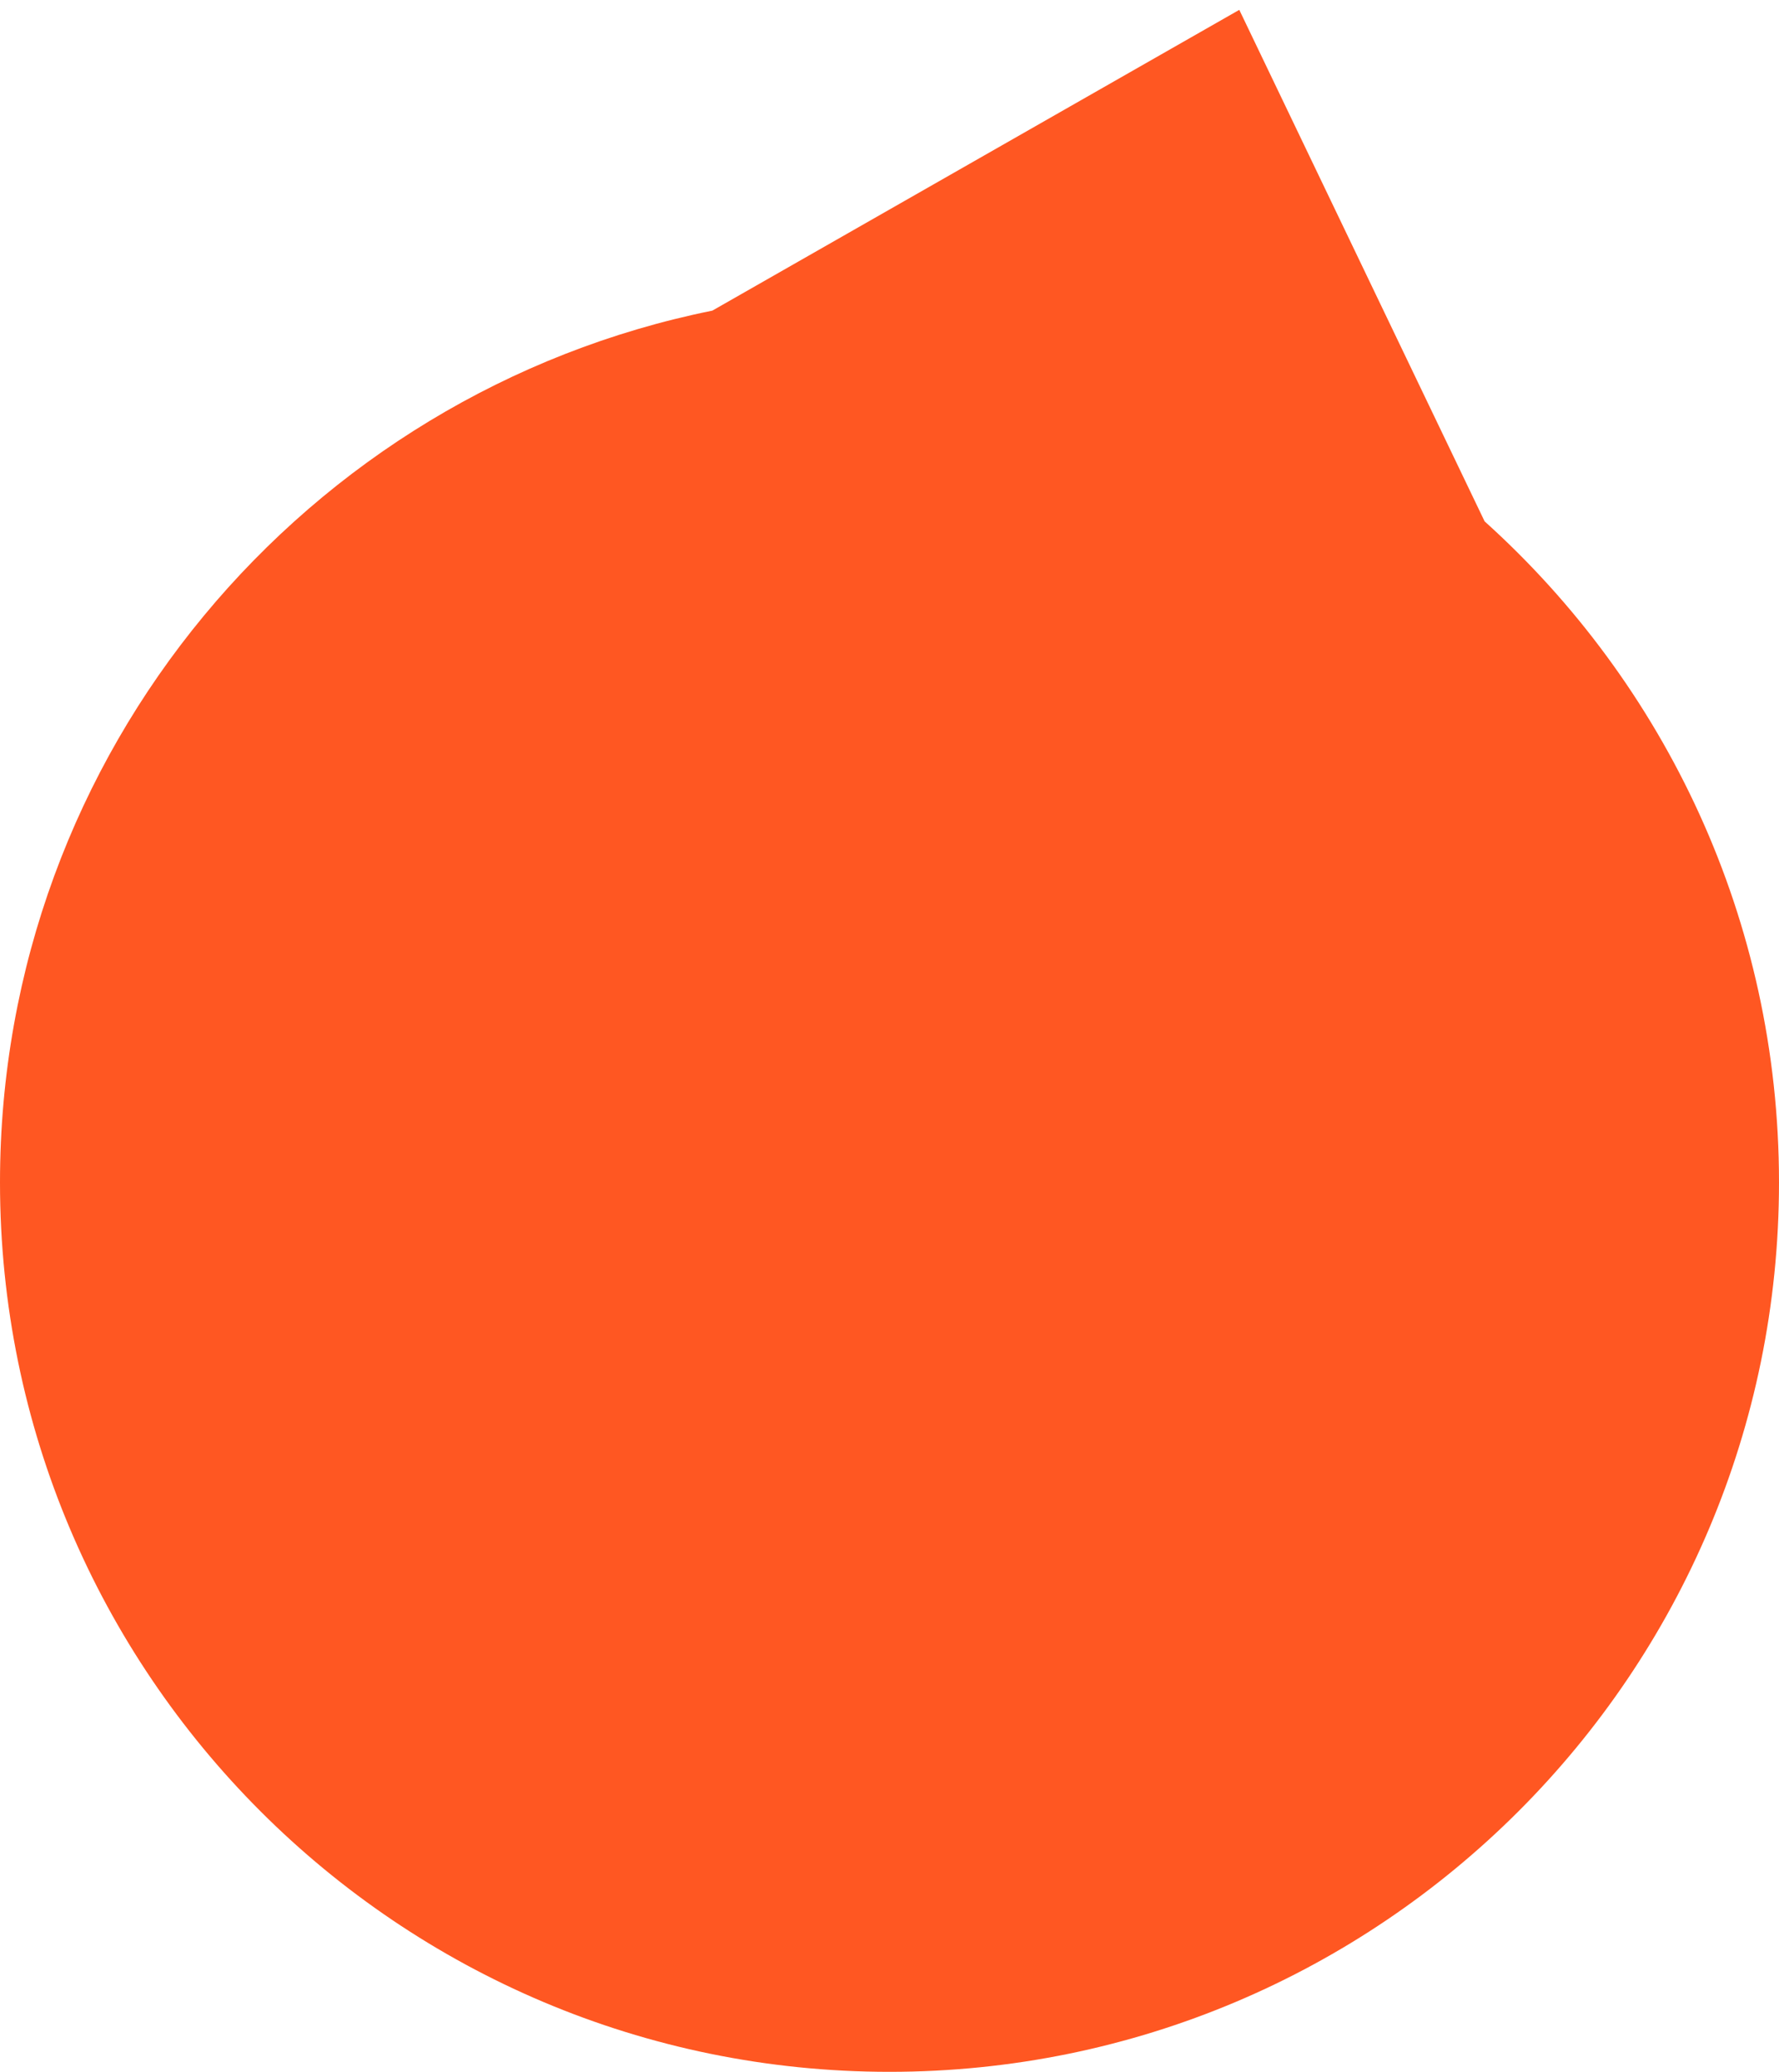 <svg width="170" height="198" viewBox="0 0 170 198" fill="none" xmlns="http://www.w3.org/2000/svg">
<path fill-rule="evenodd" clip-rule="evenodd" d="M141.868 49.824L118.426 0.942L68.072 29.686C29.238 37.533 0 71.852 0 113C0 159.944 38.056 198 85 198C131.944 198 170 159.944 170 113C170 87.923 159.141 65.382 141.868 49.824Z" fill="#FF5722"/>
</svg>
